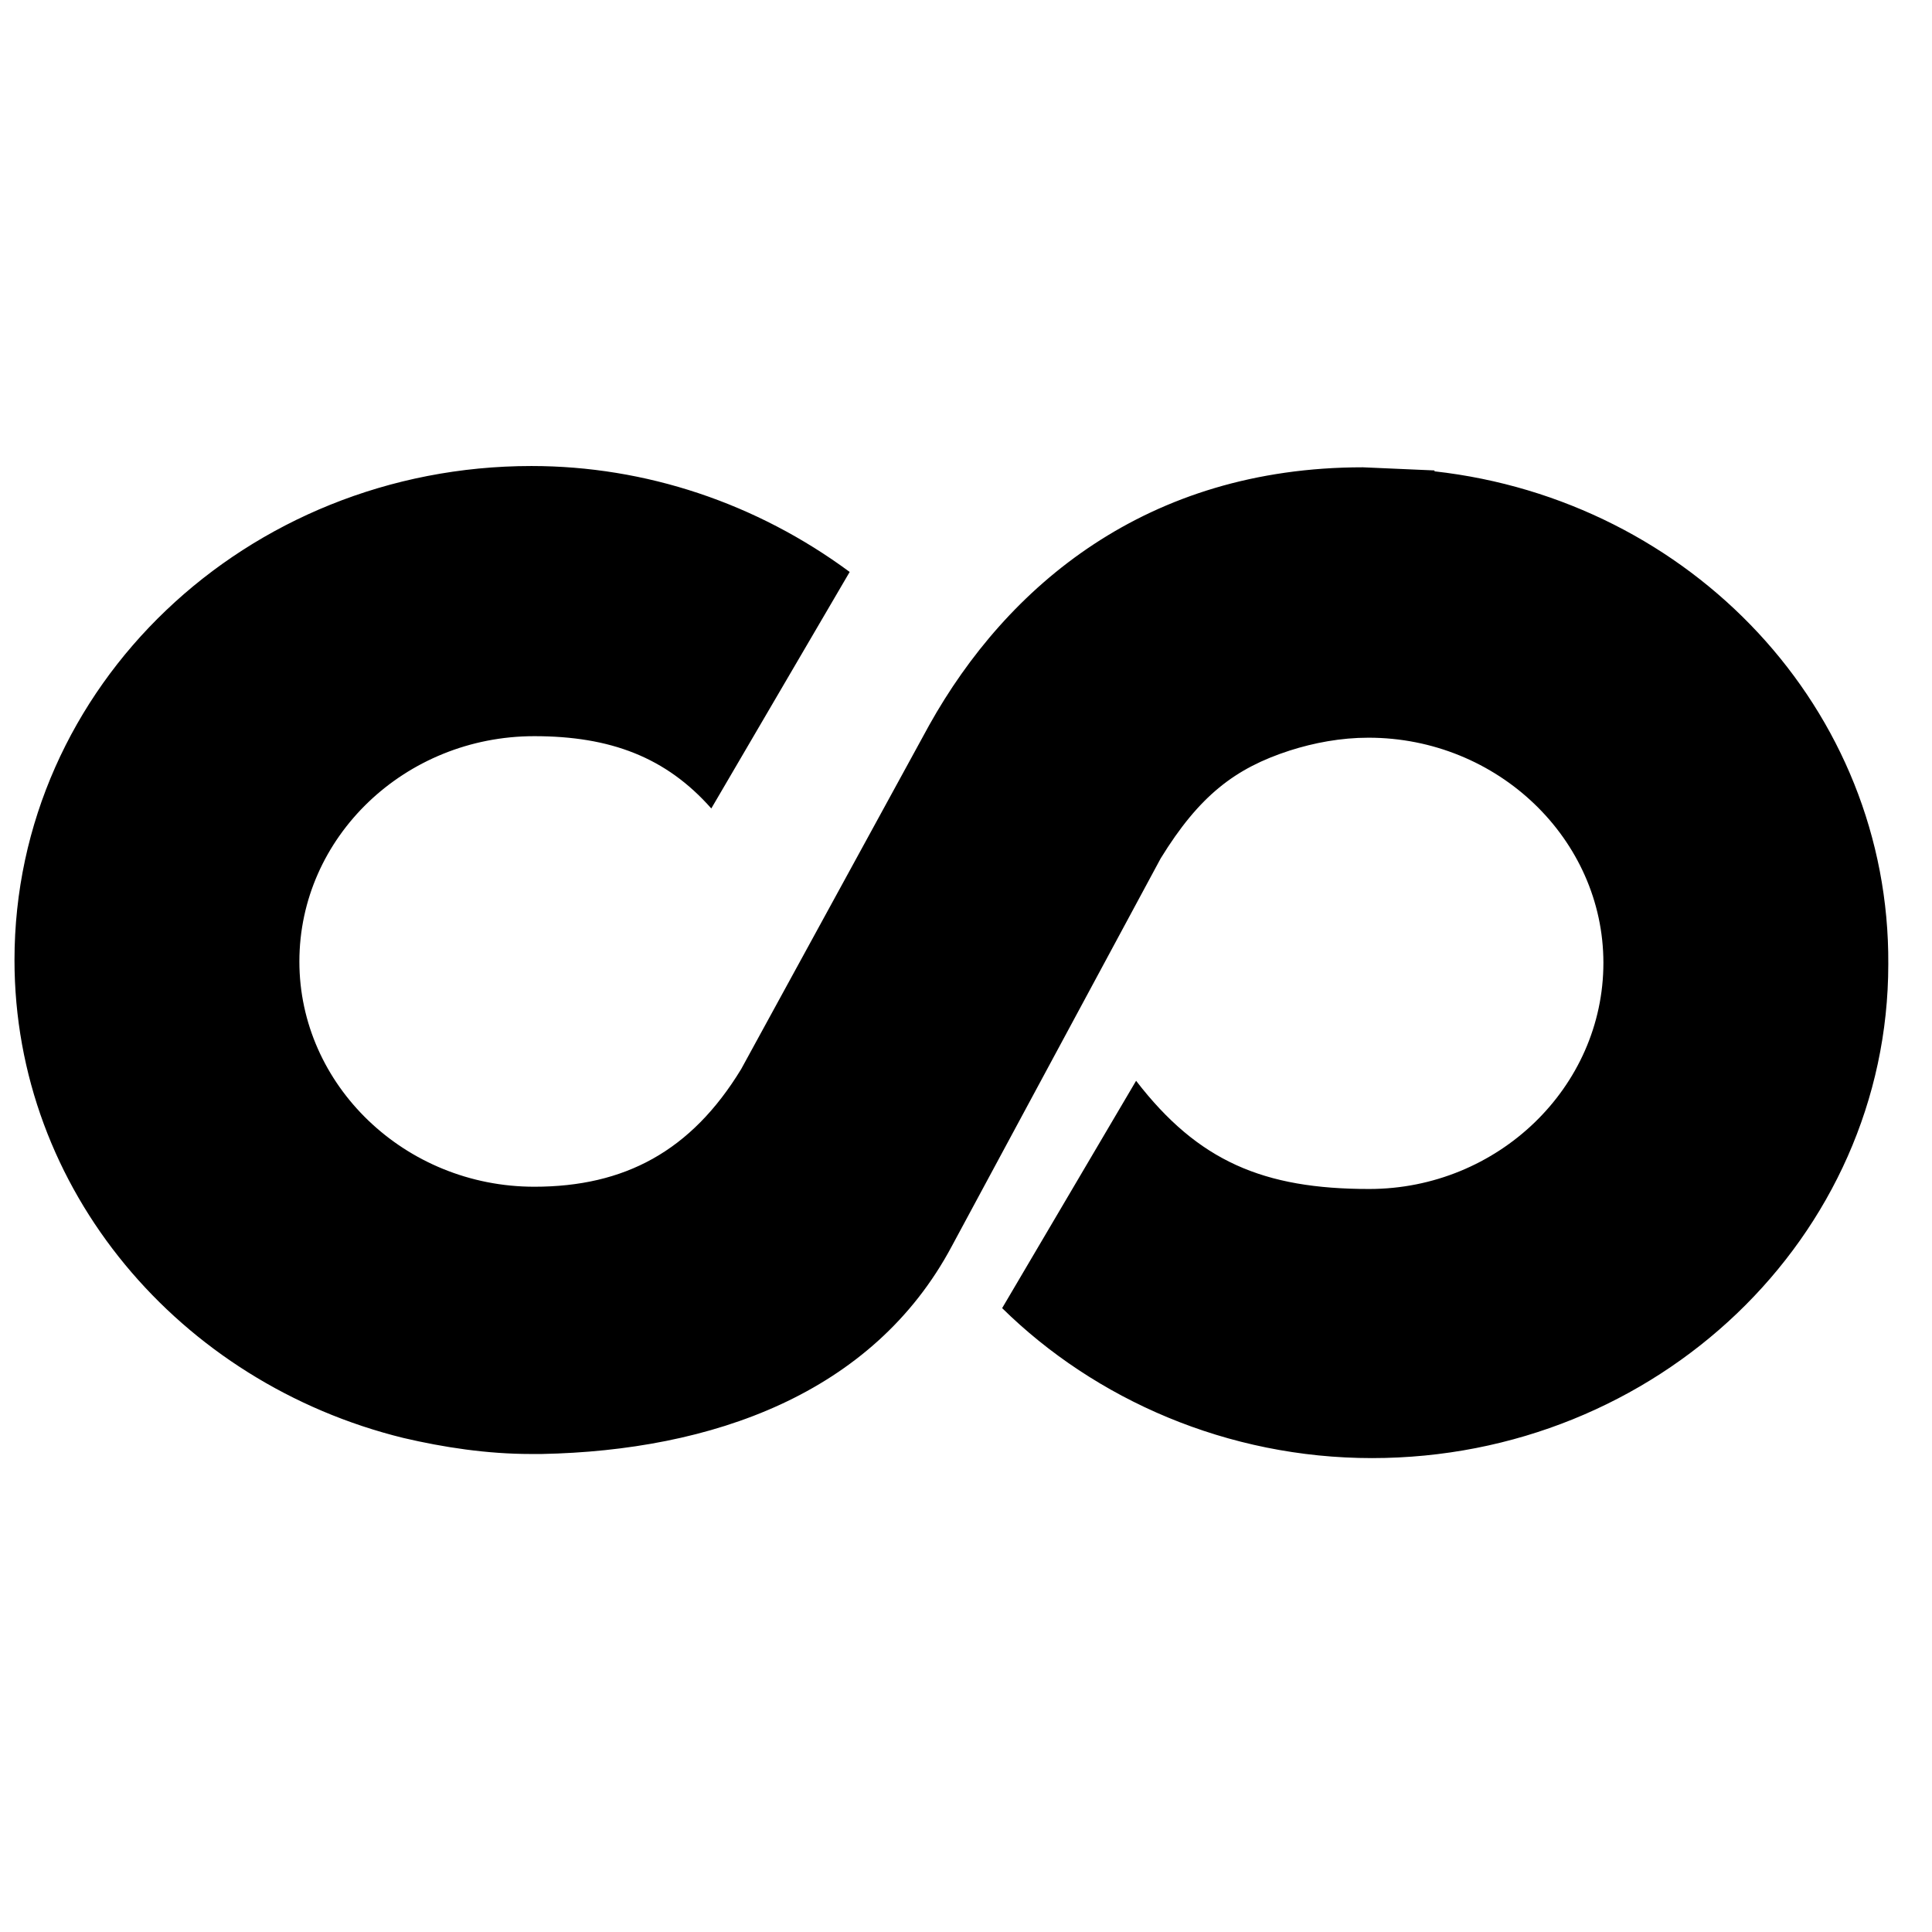 <?xml version="1.0" encoding="UTF-8"?>
<svg xmlns="http://www.w3.org/2000/svg" width="24" height="24" viewBox="0 0 24 24" version="1.1">
<g id="surface1">
<path style=" stroke:none;fill-rule:nonzero;fill:rgb(0%,0%,0%);fill-opacity:1;" d="M 17.82 5.844 L 16.93 5.805 C 14.242 5.805 12.508 7.281 11.543 9.008 L 9.207 13.281 C 8.586 14.301 7.758 14.742 6.637 14.742 C 5.031 14.742 3.719 13.48 3.719 11.945 C 3.719 10.398 5.031 9.145 6.637 9.145 C 7.582 9.145 8.273 9.406 8.836 10.043 L 10.555 7.105 C 9.398 6.25 8.02 5.789 6.602 5.789 C 3.062 5.789 0.18 8.523 0.18 11.926 C 0.18 14.781 2.23 17.18 5.012 17.863 C 5.512 17.98 6.051 18.062 6.594 18.062 L 6.73 18.062 C 8.836 18.02 10.844 17.32 11.824 15.48 L 14.418 10.664 C 14.898 9.883 15.344 9.543 16.02 9.324 C 16.324 9.227 16.656 9.164 17 9.164 C 18.605 9.164 19.918 10.426 19.918 11.961 C 19.918 13.508 18.605 14.77 17.008 14.77 C 15.695 14.77 14.883 14.426 14.113 13.426 L 12.449 16.25 C 13.605 17.387 15.25 18.113 17.043 18.113 C 20.582 18.113 23.457 15.367 23.457 11.977 C 23.477 8.812 21.008 6.211 17.82 5.855 Z M 17.82 5.844 "/>
</g>
</svg>
